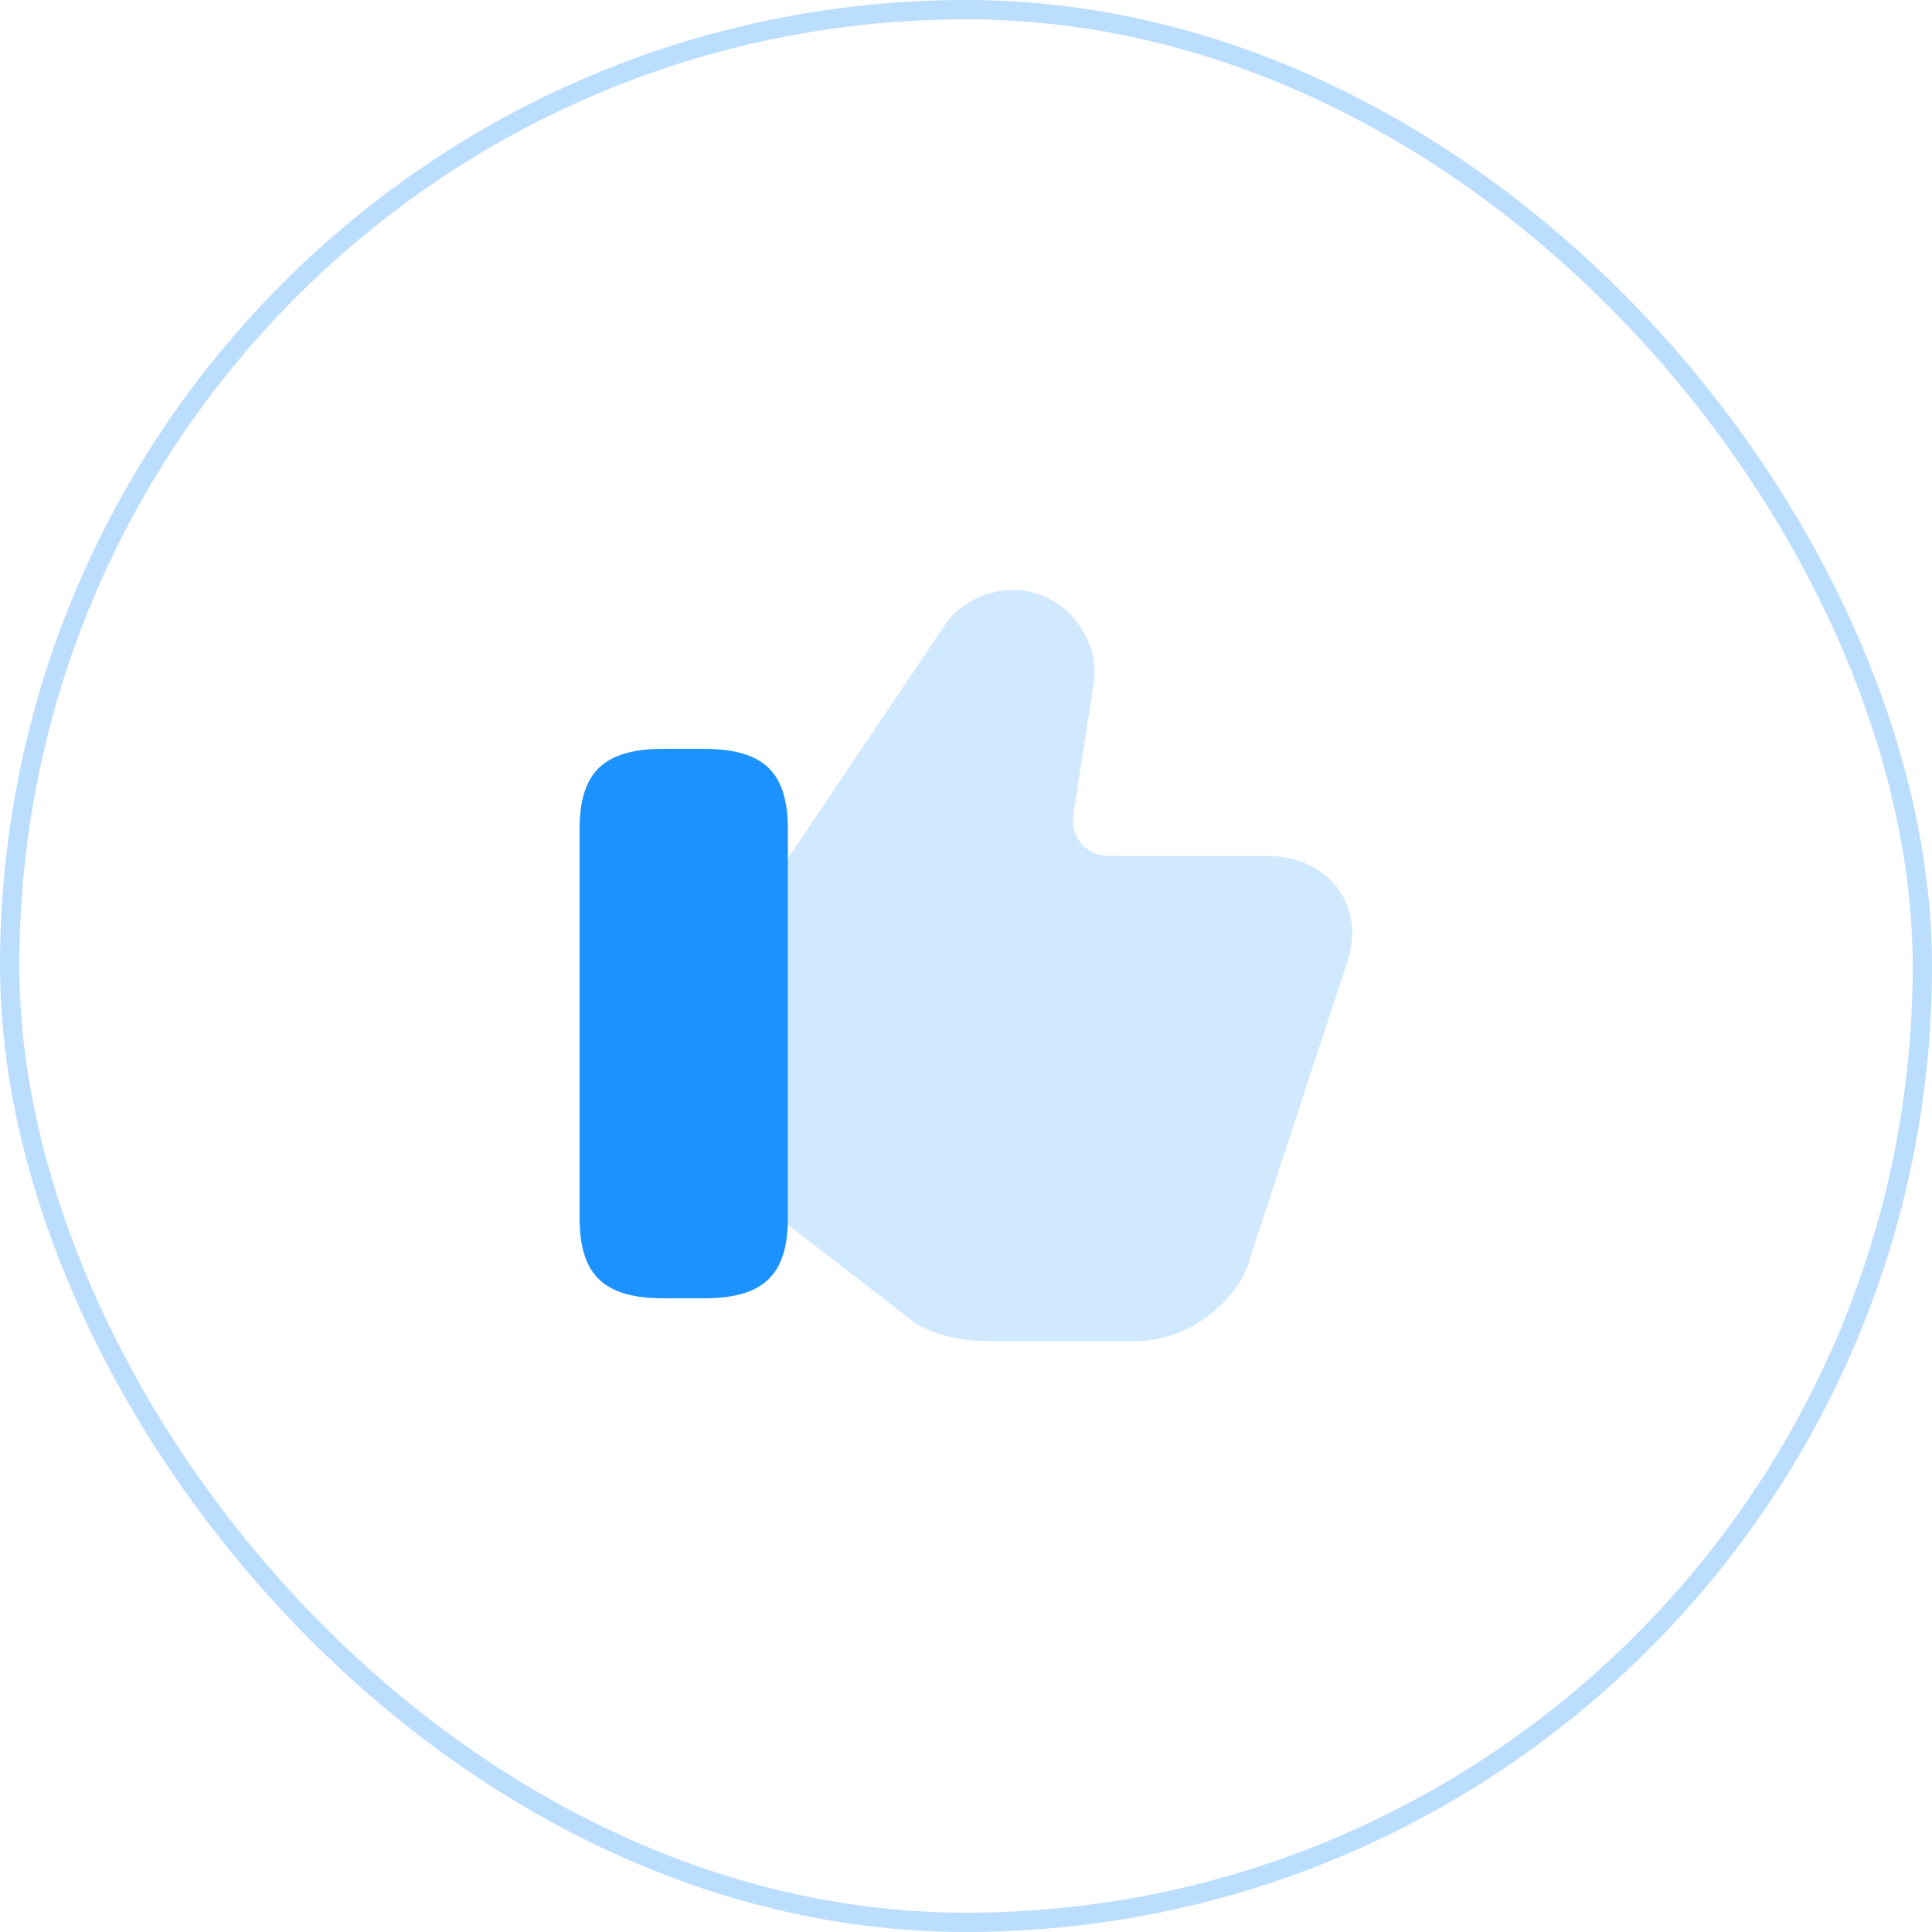 <svg width="100" height="100" viewBox="0 0 100 100" fill="none" xmlns="http://www.w3.org/2000/svg">
<rect x="0.5" y="0.5" width="99" height="99" rx="49.5" stroke="#1C92FF" stroke-opacity="0.3"/>
<path opacity="0.2" d="M69.3 46.059C68.52 44.94 67.141 44.3 65.561 44.3H57.361C56.821 44.3 56.321 44.08 55.98 43.679C55.62 43.279 55.48 42.719 55.56 42.139L56.581 35.58C57.02 33.62 55.721 31.419 53.761 30.759C51.941 30.079 49.8 31 48.941 32.3L40.501 44.84L40.261 45.239V62.919L40.56 63.219L46.901 68.12C47.74 68.96 49.641 69.419 50.98 69.419H58.781C61.461 69.419 64.16 67.4 64.76 64.939L69.68 49.959C70.201 48.539 70.061 47.16 69.3 46.059Z" fill="#1C92FF"/>
<path d="M36.419 38.76H34.359C31.259 38.76 30 39.96 30 42.92V63.04C30 66 31.259 67.2 34.359 67.2H36.419C39.52 67.2 40.779 66 40.779 63.04V42.92C40.779 39.96 39.52 38.76 36.419 38.76Z" fill="#1C92FF"/>
</svg>
